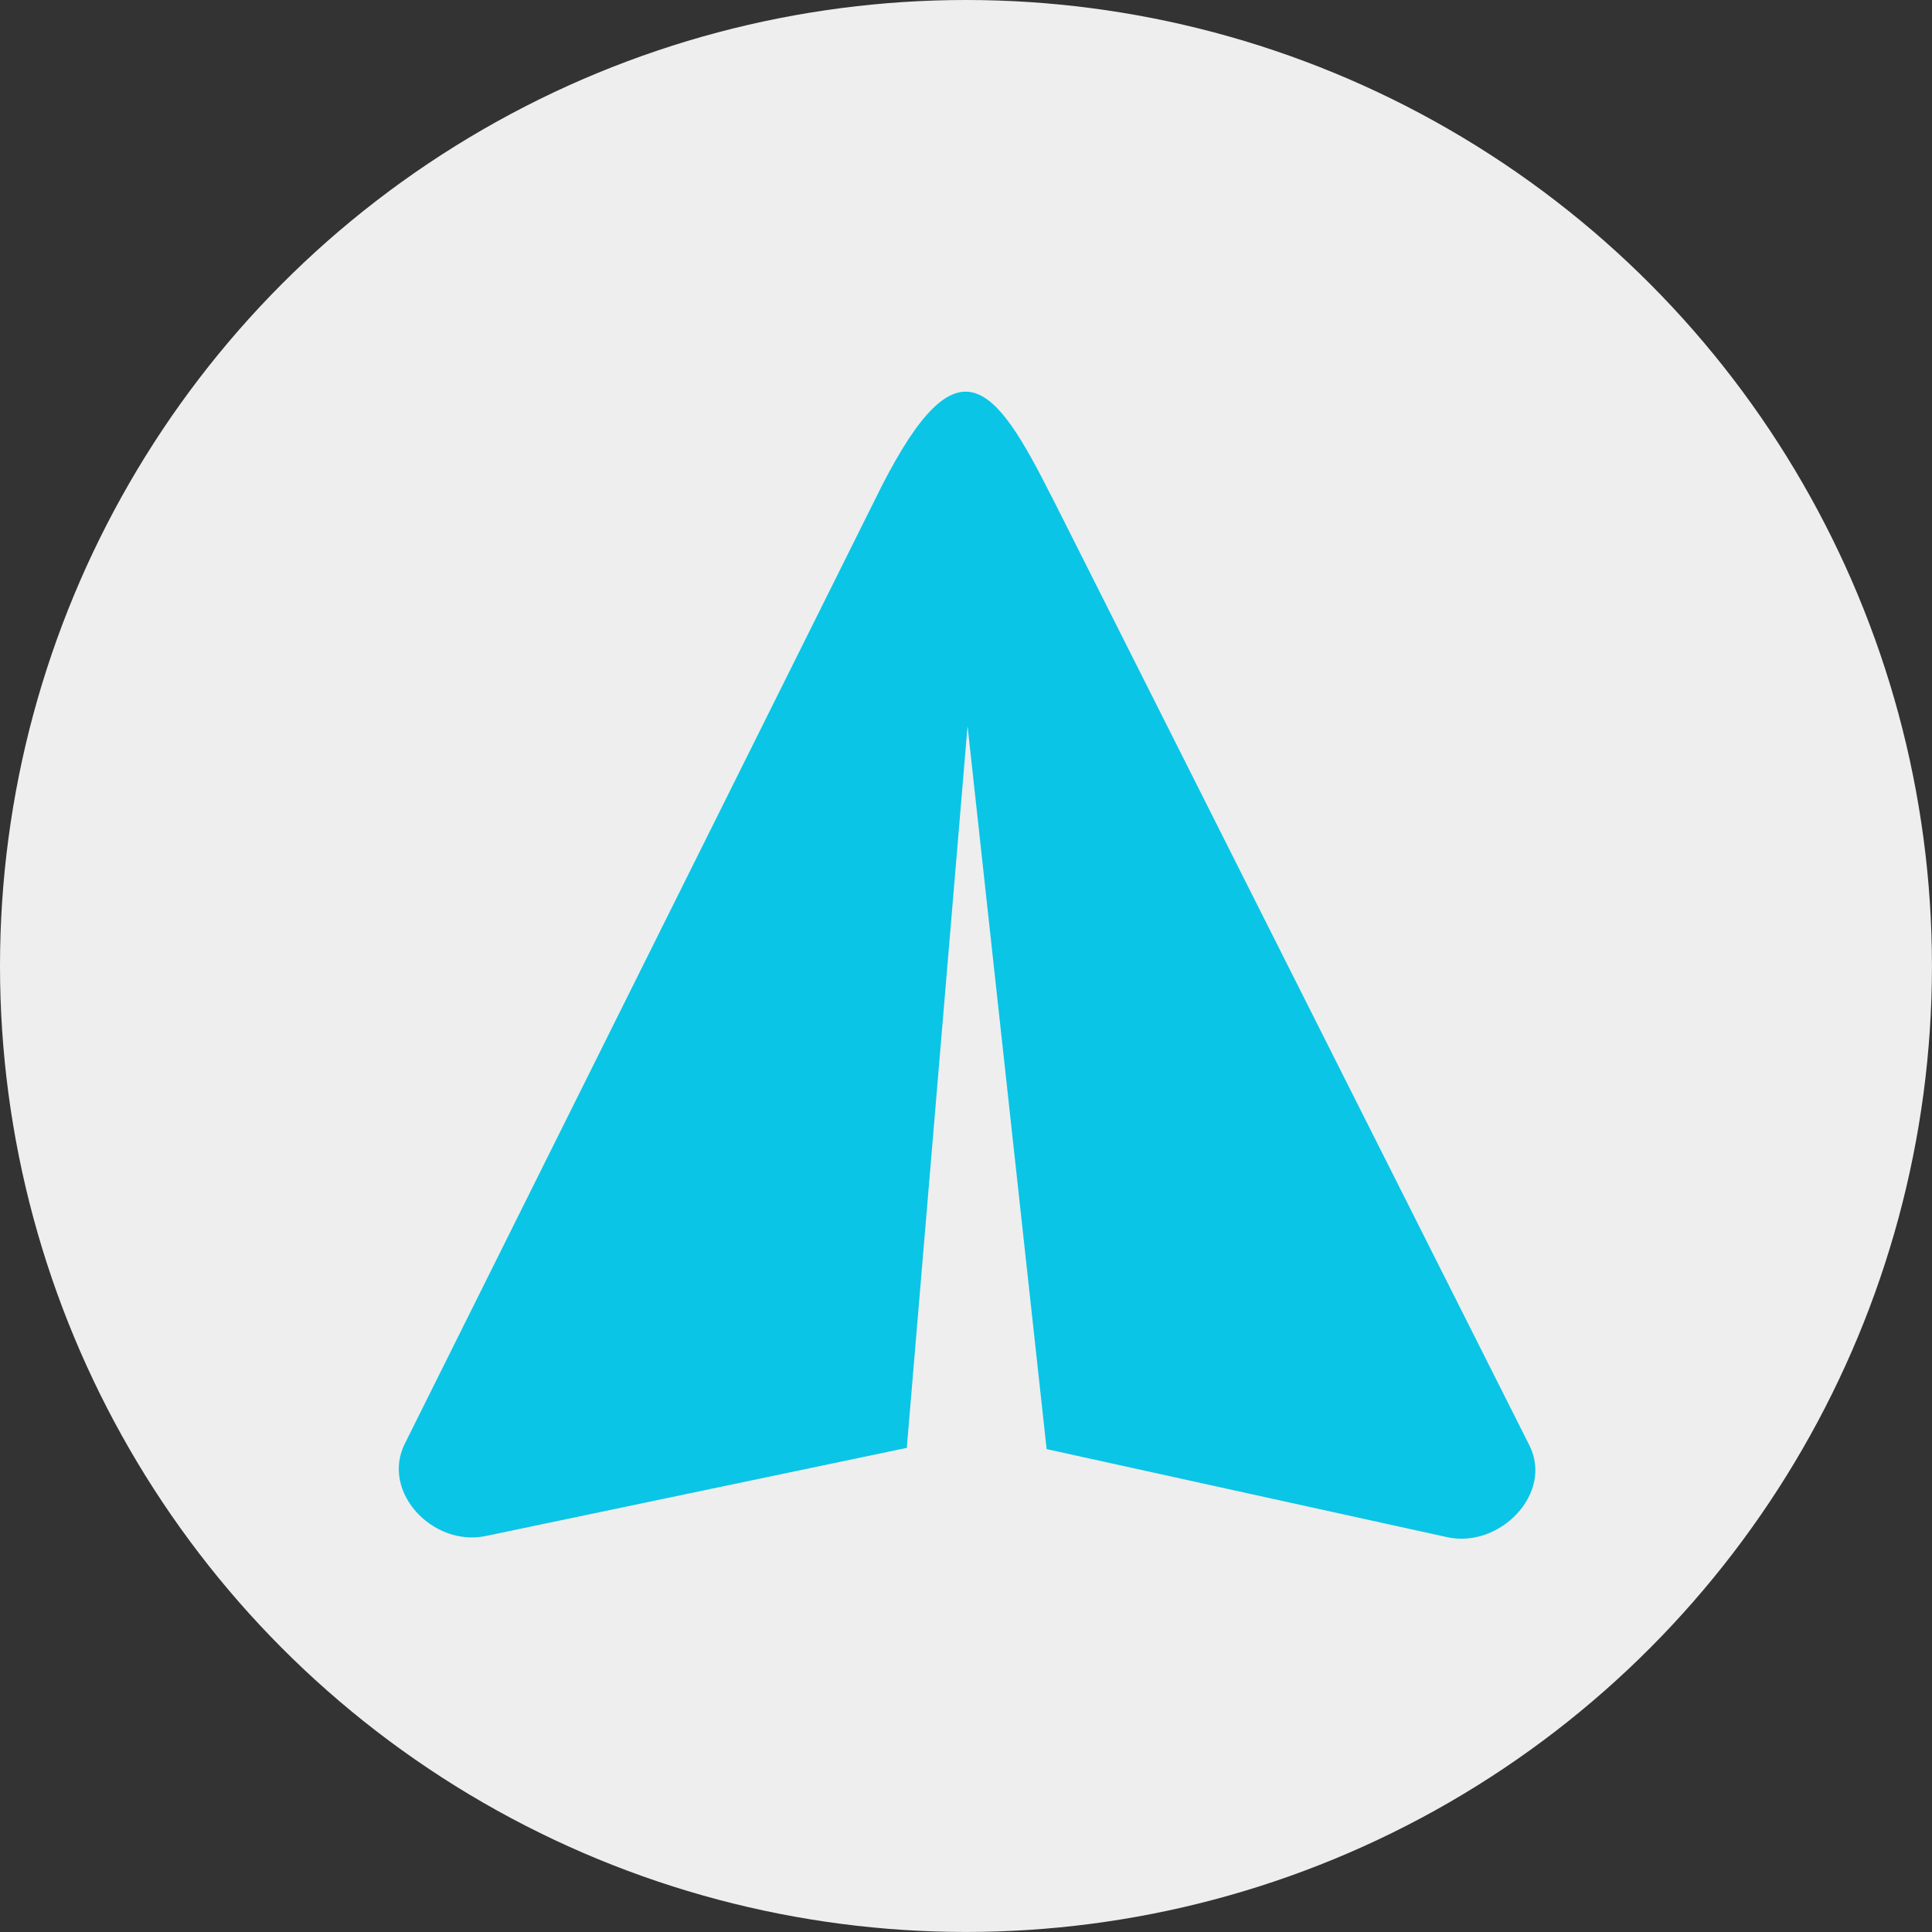 <?xml version="1.0" encoding="UTF-8"?>
<!DOCTYPE svg PUBLIC "-//W3C//DTD SVG 1.0//EN" "http://www.w3.org/TR/2001/REC-SVG-20010904/DTD/svg10.dtd">
<!-- Creator: CorelDRAW 2019 (64-Bit) -->
<svg xmlns="http://www.w3.org/2000/svg" xml:space="preserve" width="2.208in" height="2.208in" version="1.0" style="shape-rendering:geometricPrecision; text-rendering:geometricPrecision; image-rendering:optimizeQuality; fill-rule:evenodd; clip-rule:evenodd"
viewBox="0 0 453.71 453.71"
 xmlns:xlink="http://www.w3.org/1999/xlink"
 xmlns:xodm="http://www.corel.com/coreldraw/odm/2003">
 <rect x="0" y="0" width="453.71" height="453.71" fill="#333333" stroke="none"/>
 <defs>
  <style type="text/css">
   <![CDATA[
    .fil1 {fill:#0AC5E6}
    .fil0 {fill:#EEEEEE}
   ]]>
  </style>
 </defs>
 <g id="Layer_x0020_1">
  <g id="_2171676973104">
   <circle class="fil0" cx="226.85" cy="226.85" r="226.85"/>
   <path class="fil1" d="M247.03 116.73l112.13 222.69c5.69,11.3 -6.95,24.27 -19.3,21.57l-94.07 -20.68 -18.57 -169.8 -14.27 169.51 -98.89 20.7c-12.39,2.59 -24.64,-10.34 -19,-21.67l112 -224.89c18.01,-35.2 26.54,-24.05 39.95,2.57l0.02 0z"/>
  </g>
 </g>
</svg>
